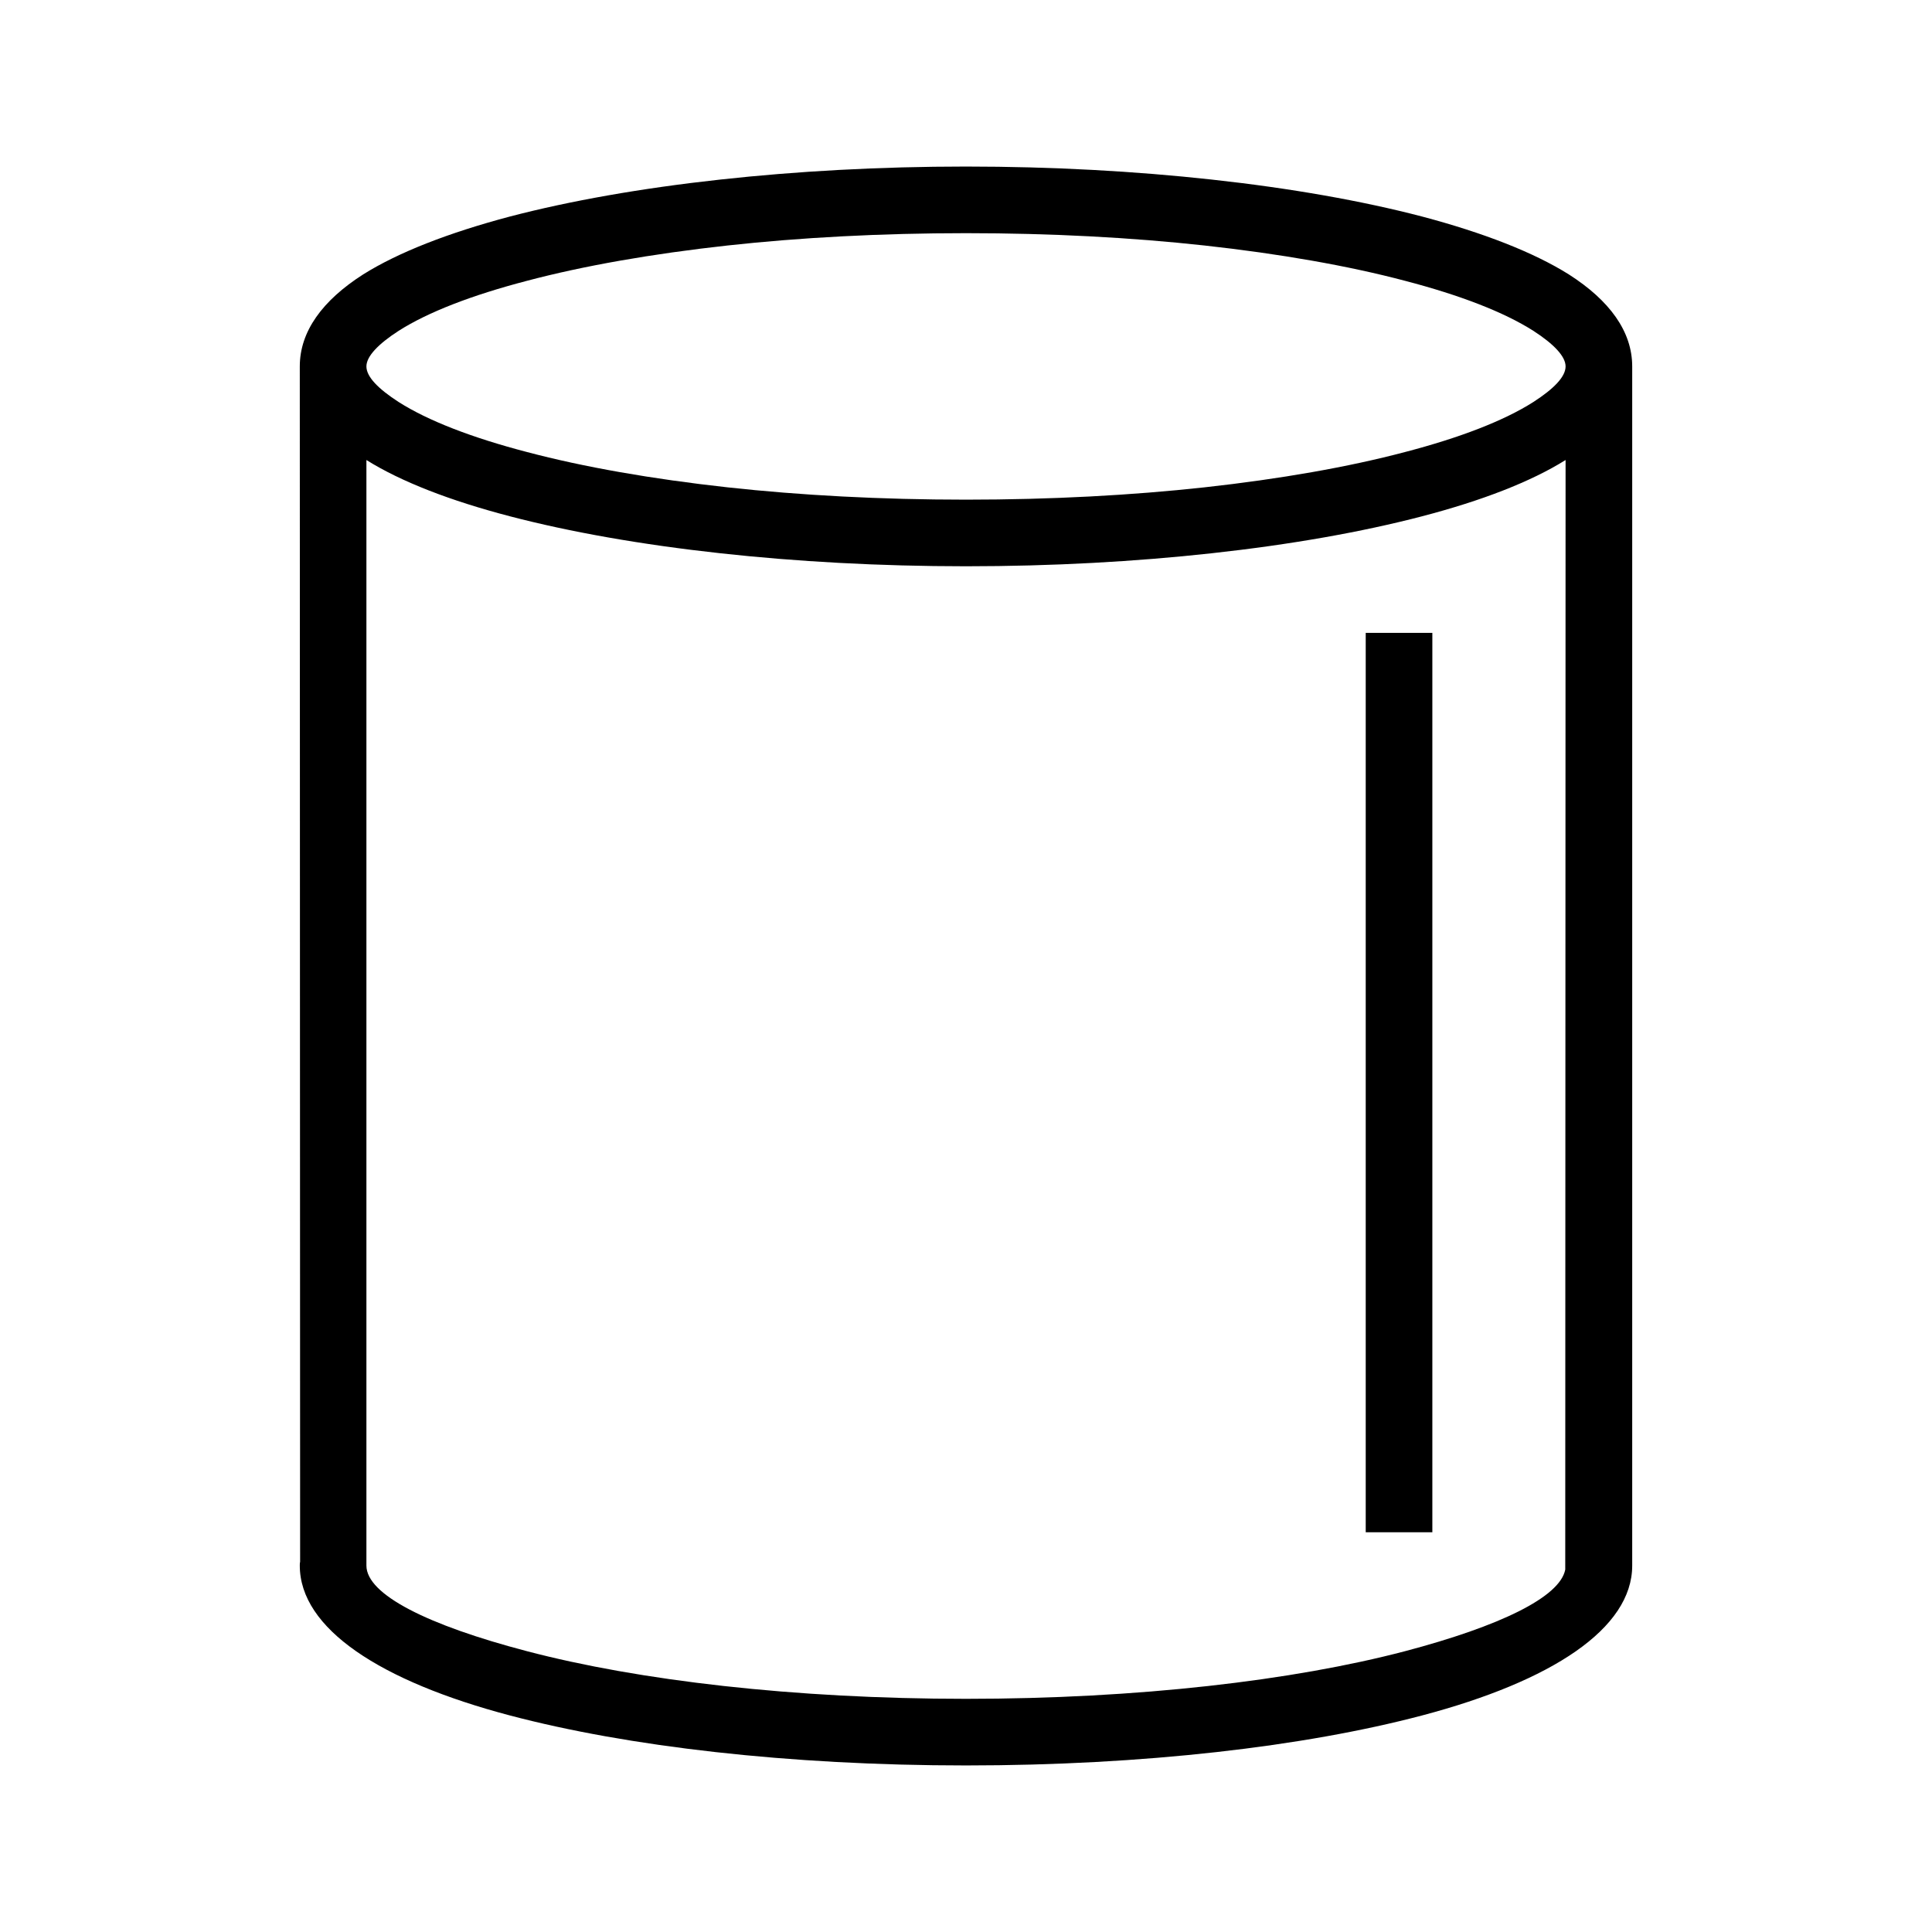 <?xml version="1.0" encoding="UTF-8"?>
<!DOCTYPE svg PUBLIC "-//W3C//DTD SVG 1.1//EN" "http://www.w3.org/Graphics/SVG/1.1/DTD/svg11.dtd">
<svg xmlns="http://www.w3.org/2000/svg" xml:space="preserve" width="580px" height="580px" shape-rendering="geometricPrecision" text-rendering="geometricPrecision" image-rendering="optimizeQuality" fill-rule="nonzero" clip-rule="nonzero" viewBox="0 0 5800 5800" xmlns:xlink="http://www.w3.org/1999/xlink">
	<title>object_cylinder icon</title>
	<desc>object_cylinder icon from the IconExperience.com I-Collection. Copyright by INCORS GmbH (www.incors.com).</desc>
		<path id="curve28"  d="M4300 1900l0 2700 -200 0 0 -2700 200 0zm-1400 -1400c260,0 509,14 737,39 238,26 452,64 632,111 185,49 336,108 441,174 122,78 190,171 190,276l0 3600c0,189 -241,347 -631,450 -352,93 -836,150 -1369,150 -533,0 -1017,-57 -1369,-150 -390,-103 -631,-261 -631,-450 0,-4 0,-8 1,-11 0,-1197 -1,-2393 -1,-3589 0,-105 68,-198 190,-276 105,-66 256,-125 441,-174 180,-47 394,-85 632,-111 228,-25 477,-39 737,-39zm1800 881c-104,65 -251,122 -431,169 -180,47 -394,85 -632,111 -228,25 -477,39 -737,39 -260,0 -509,-14 -737,-39 -238,-26 -452,-64 -632,-111 -180,-47 -327,-104 -431,-169l0 3313c0,2 0,4 0,6 0,87 184,179 482,257 335,88 801,143 1318,143 517,0 983,-55 1318,-143 284,-75 465,-162 481,-245l1 -3331zm-1084 -644c-219,-24 -461,-37 -716,-37 -255,0 -497,13 -716,37 -227,25 -432,61 -602,106 -165,43 -297,94 -385,150 -62,40 -97,77 -97,107 0,31 35,67 97,107 88,56 220,107 385,150 170,45 375,81 602,106 219,24 461,37 716,37 255,0 497,-13 716,-37 227,-25 432,-61 602,-106 165,-43 297,-94 385,-150 62,-40 97,-76 97,-107 0,-30 -35,-67 -97,-107 -88,-56 -220,-107 -385,-150 -170,-45 -375,-81 -602,-106z"/>
</svg>